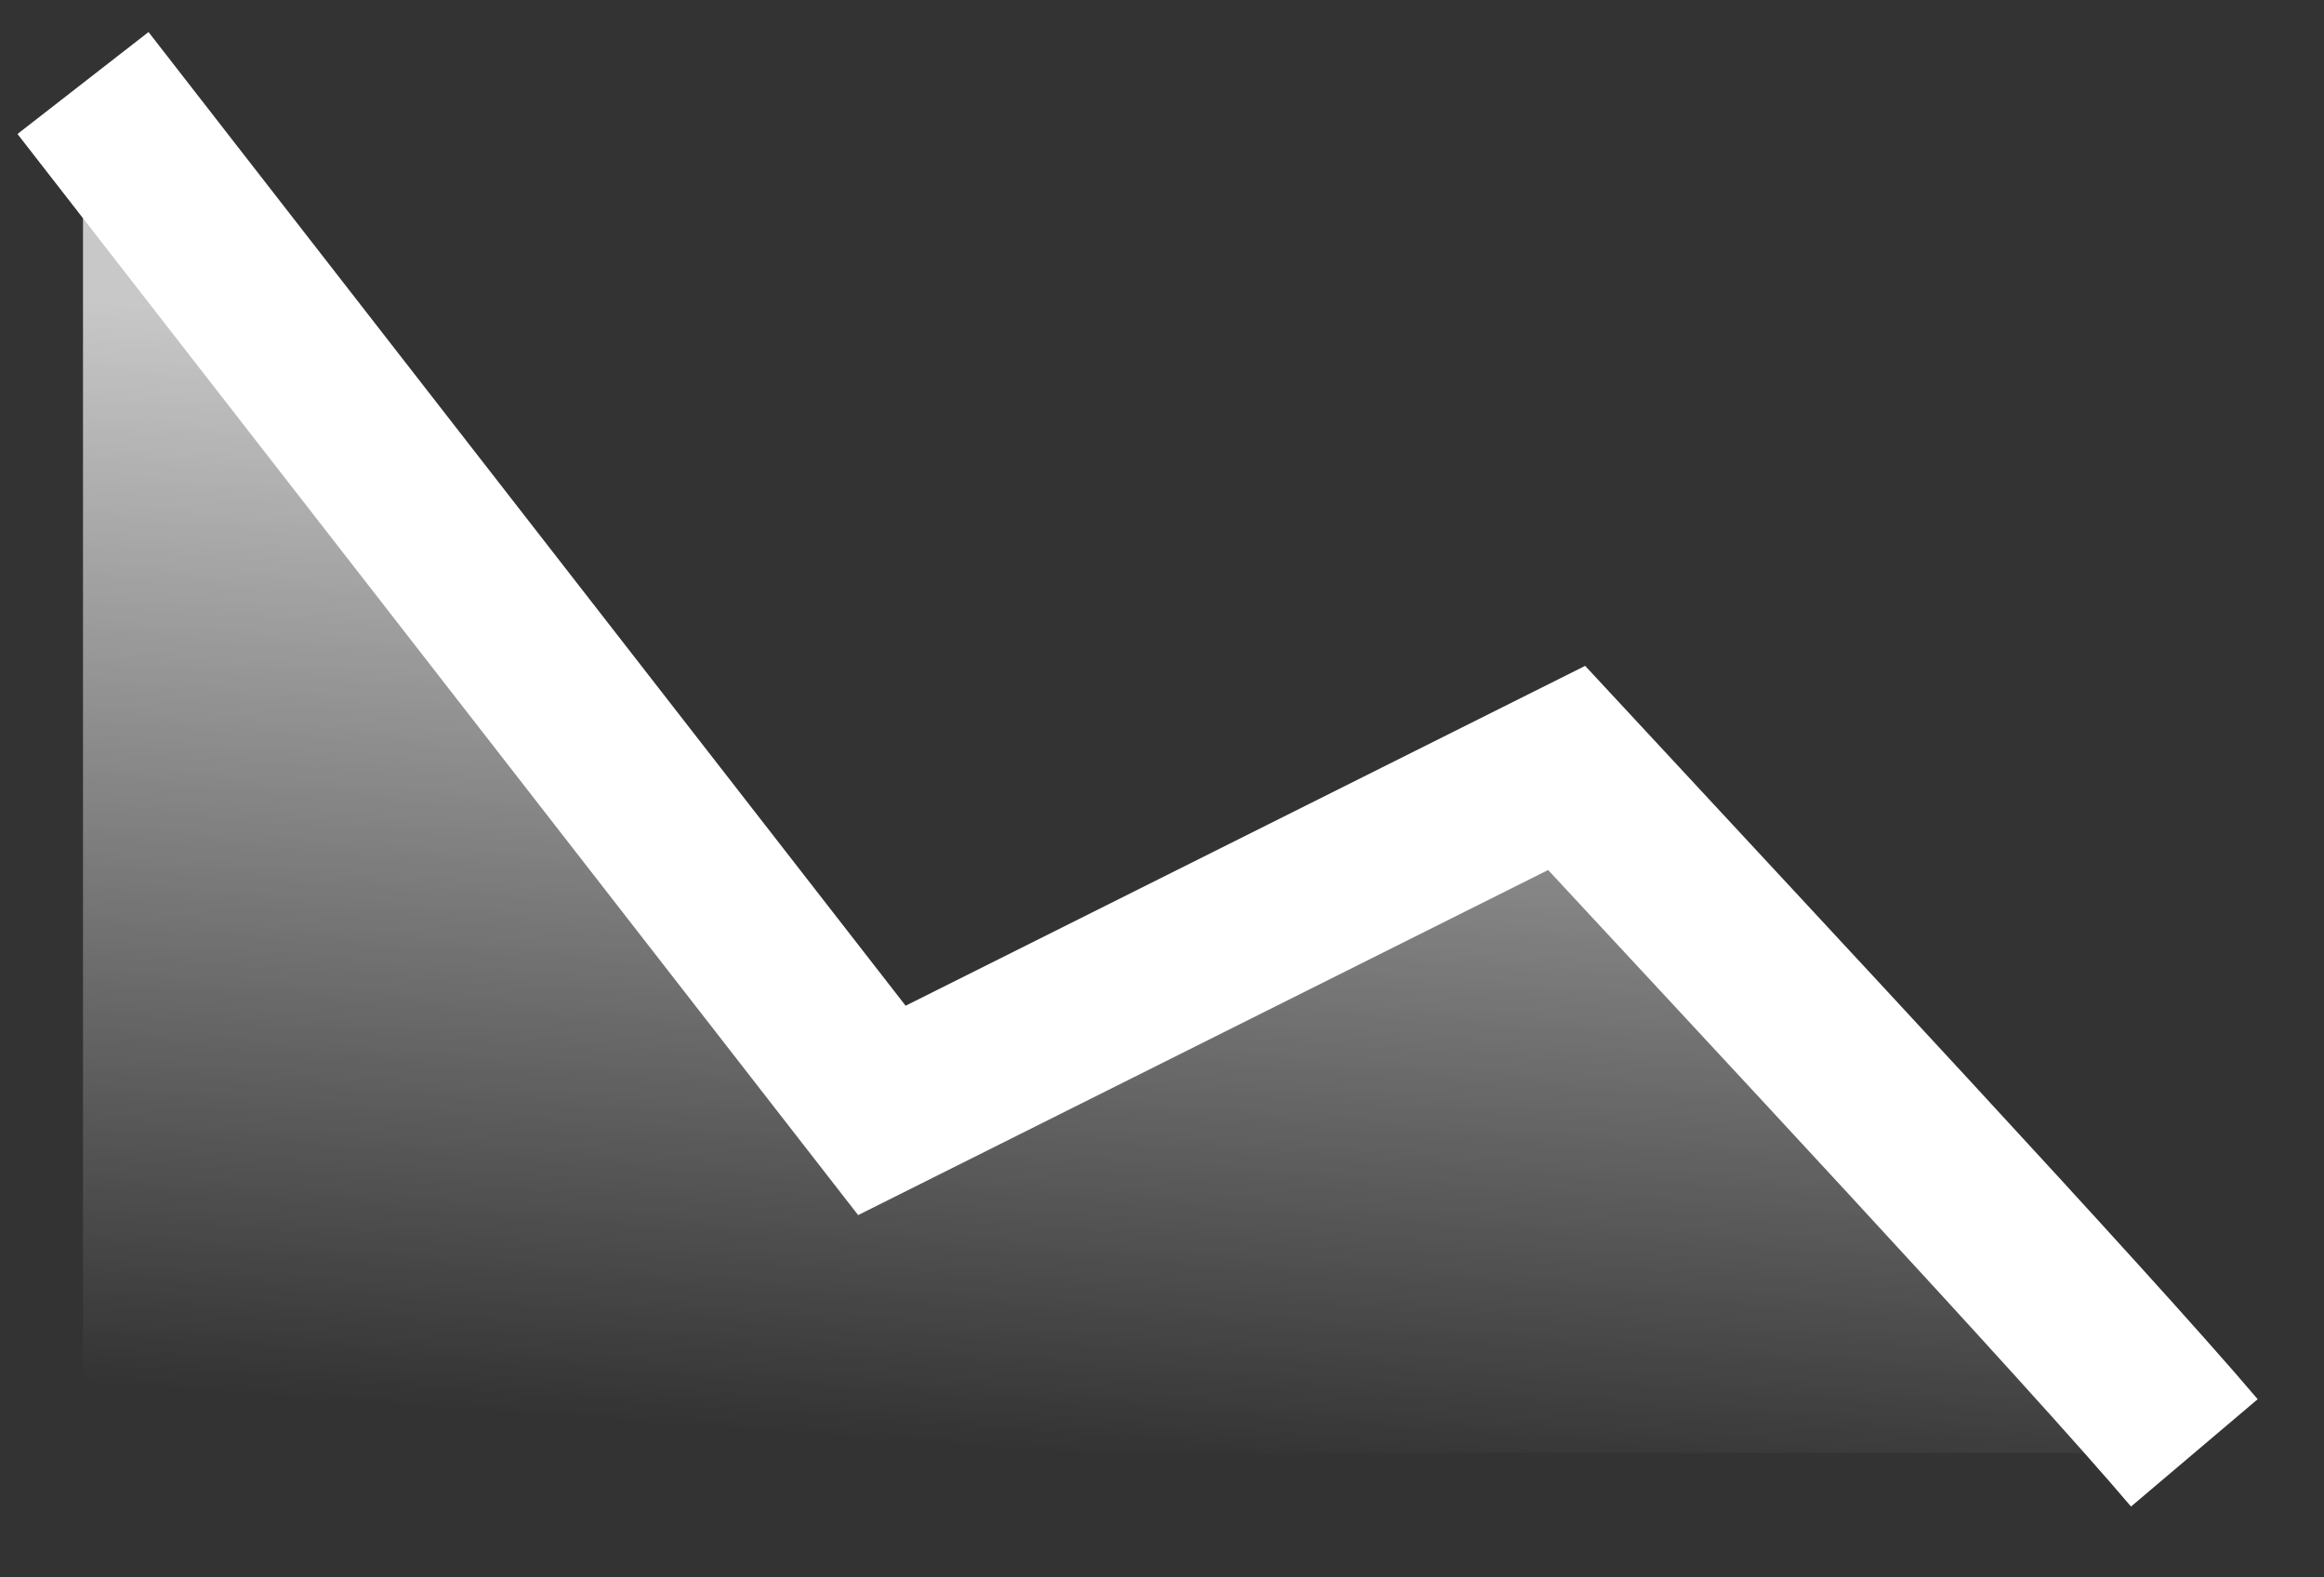 <svg width="28" height="19" viewBox="0 0 28 19" fill="none" xmlns="http://www.w3.org/2000/svg"><rect x="0" y="0" width="28" height="19" fill="#333333" stroke="none"/> <path d="M18.875 9.25C21.079 11.626 25.175 16.009 26.438 17.5H1V1L10.625 13.375L18.875 9.25Z" fill="url(#paint0_linear1)"/> <path d="M26.438 17.5C25.175 16.009 21.079 11.626 18.875 9.25L10.625 13.375L1 1" stroke="white" stroke-width="2"/> <defs> <linearGradient id="paint0_linear1" x1="13.719" y1="3.062" x2="12.688" y2="17.5" gradientUnits="userSpaceOnUse"> <stop stop-color="white" stop-opacity="0.73" offset="0.1"/> <stop offset="1" stop-color="white" stop-opacity="0"/> </linearGradient> </defs> </svg>